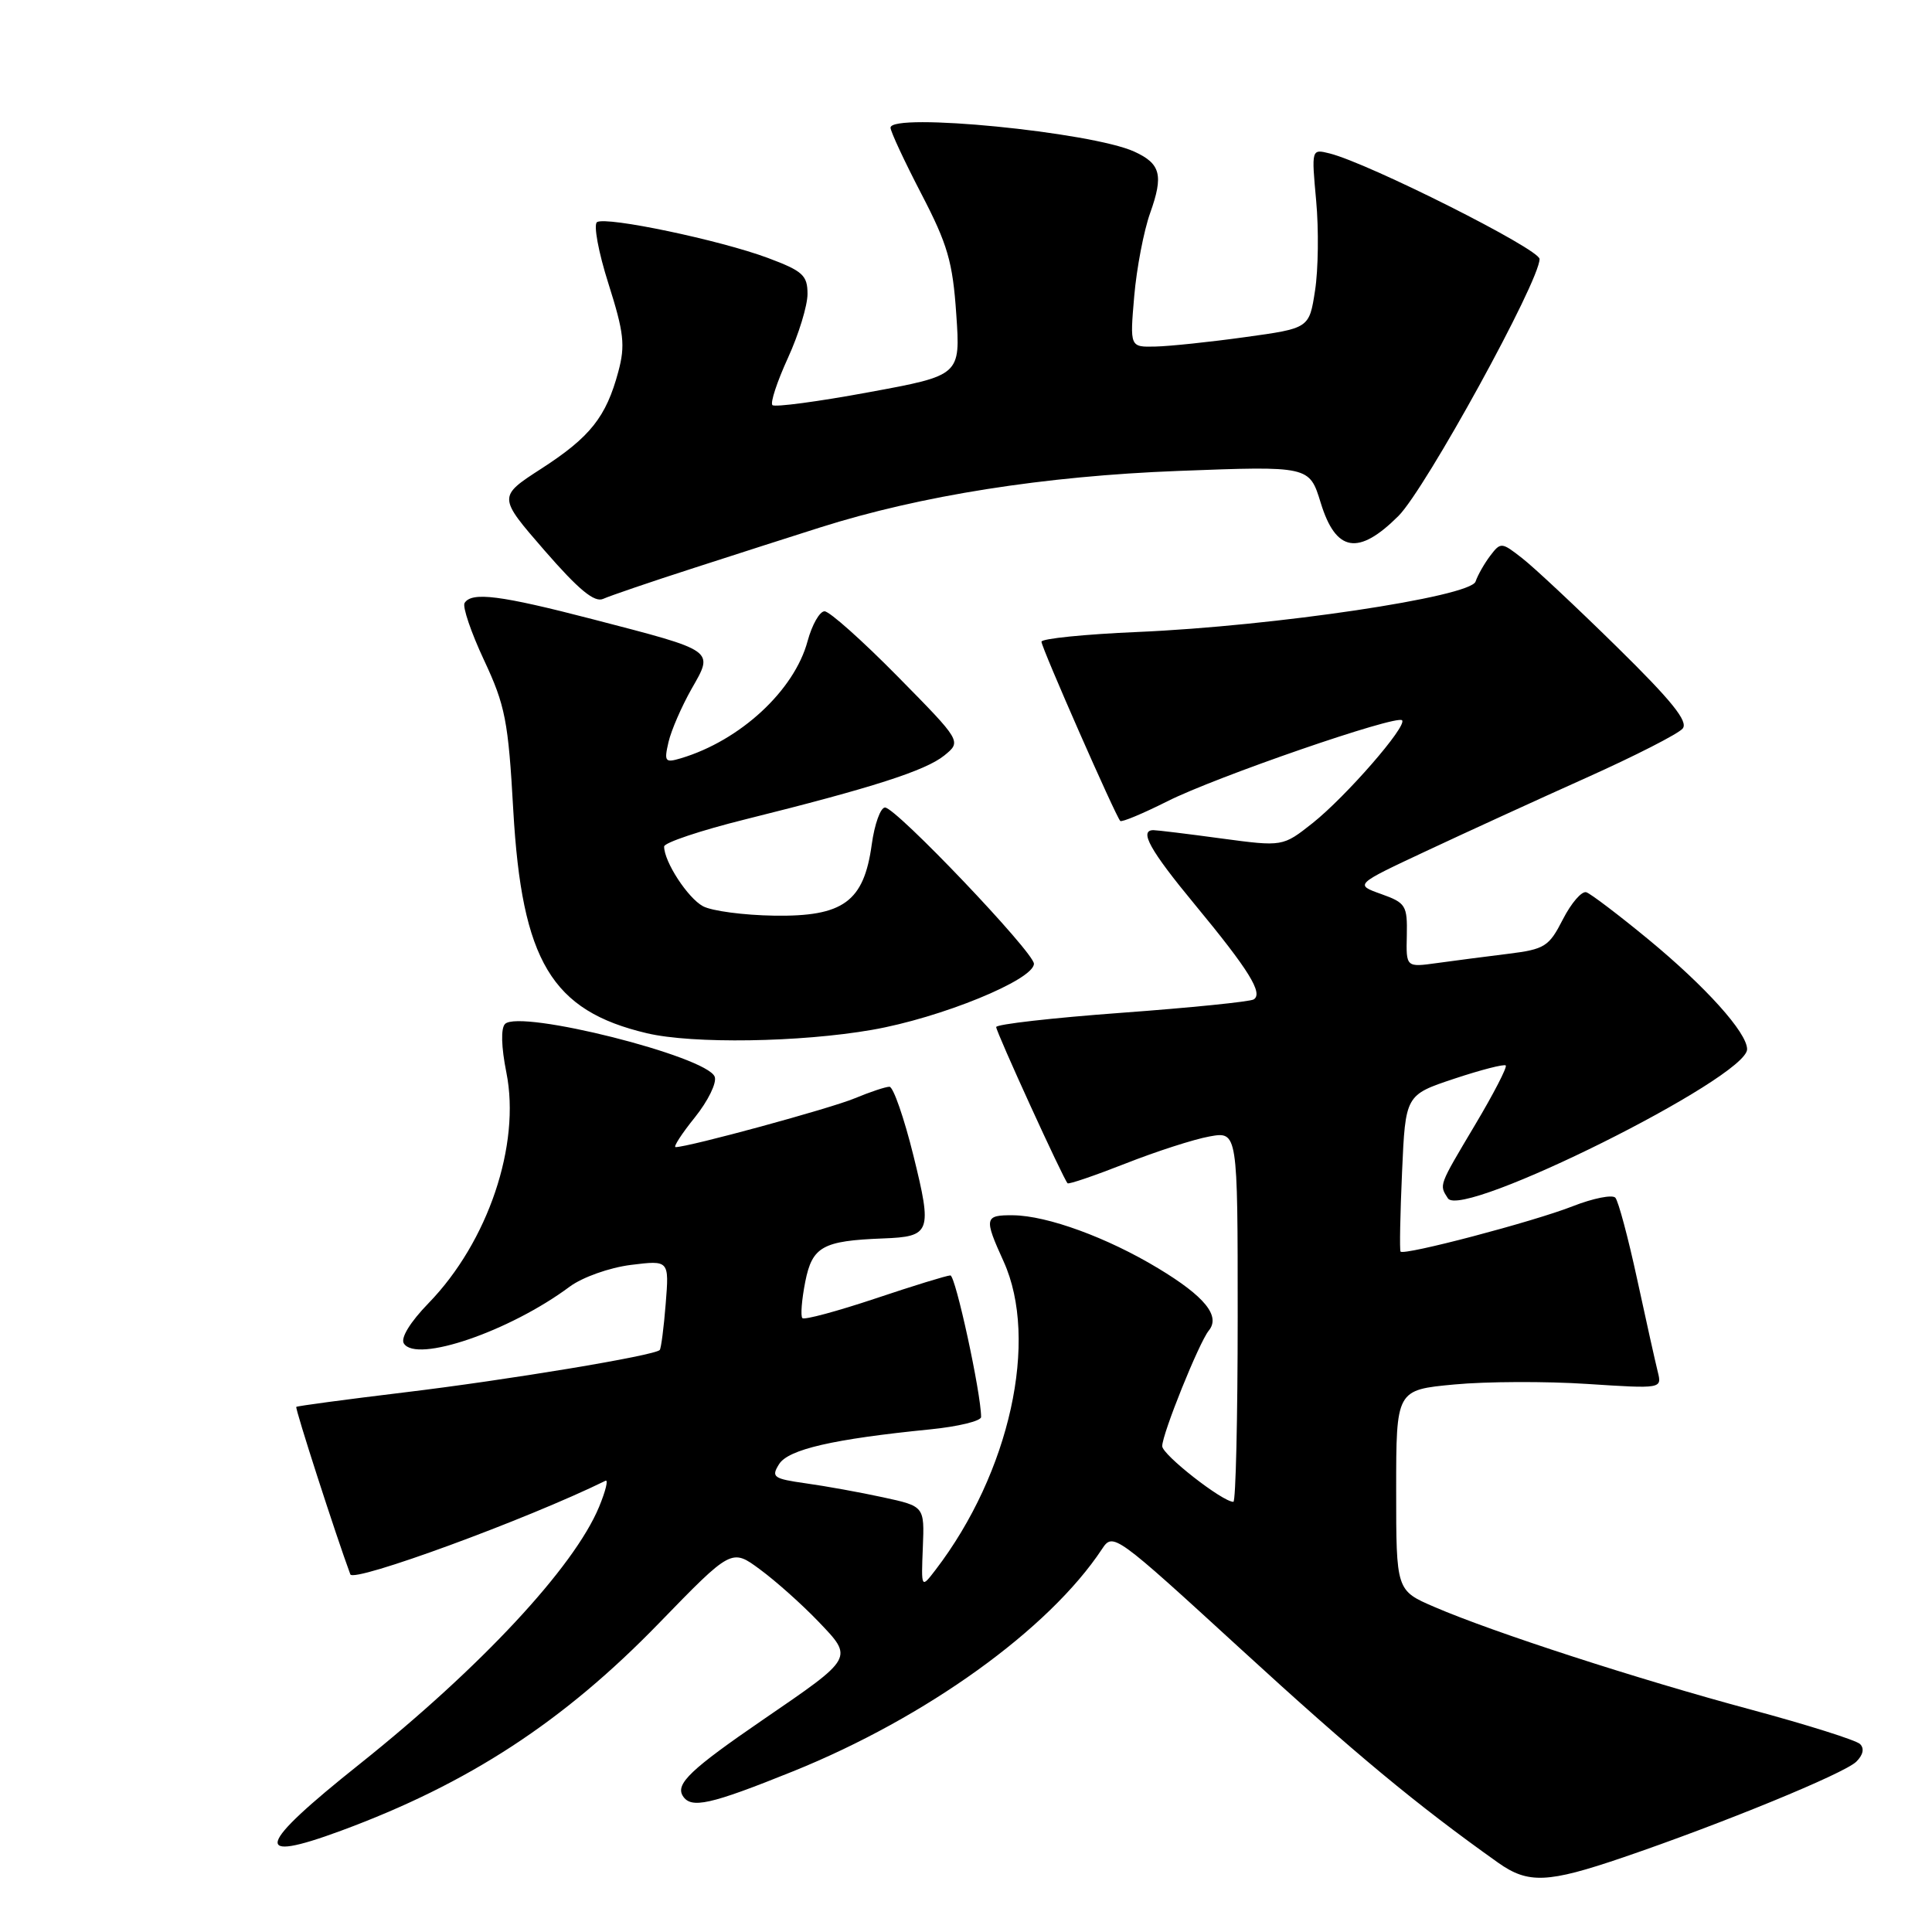<?xml version="1.0" encoding="UTF-8" standalone="no"?>
<!DOCTYPE svg PUBLIC "-//W3C//DTD SVG 1.1//EN" "http://www.w3.org/Graphics/SVG/1.1/DTD/svg11.dtd" >
<svg xmlns="http://www.w3.org/2000/svg" xmlns:xlink="http://www.w3.org/1999/xlink" version="1.1" viewBox="0 0 256 256">
 <g >
 <path fill="currentColor"
d=" M 215.06 246.12 C 228.19 241.64 244.35 235.01 245.96 233.44 C 246.88 232.54 247.06 231.67 246.46 231.09 C 245.93 230.58 239.43 228.53 232.00 226.53 C 217.07 222.52 197.88 216.30 190.07 212.93 C 185.00 210.75 185.00 210.75 185.00 197.46 C 185.00 184.17 185.00 184.17 192.71 183.45 C 196.94 183.05 204.87 183.02 210.32 183.38 C 220.22 184.02 220.22 184.02 219.66 181.76 C 219.35 180.52 218.12 175.00 216.93 169.50 C 215.74 164.00 214.44 159.14 214.04 158.70 C 213.64 158.27 211.10 158.77 208.40 159.83 C 203.19 161.88 186.01 166.40 185.58 165.84 C 185.44 165.65 185.53 160.91 185.78 155.29 C 186.23 145.09 186.23 145.09 192.68 142.94 C 196.23 141.76 199.30 140.97 199.52 141.18 C 199.73 141.40 197.91 144.93 195.46 149.04 C 190.59 157.23 190.69 156.96 191.85 158.78 C 193.66 161.65 231.50 142.80 231.50 139.03 C 231.50 136.83 226.01 130.73 218.39 124.45 C 214.48 121.23 210.79 118.43 210.20 118.23 C 209.60 118.03 208.21 119.64 207.10 121.80 C 205.24 125.44 204.71 125.78 199.80 126.39 C 196.88 126.75 192.66 127.30 190.41 127.61 C 186.31 128.18 186.31 128.18 186.41 123.95 C 186.49 119.98 186.28 119.63 183.00 118.46 C 179.50 117.21 179.50 117.21 189.00 112.76 C 194.22 110.31 203.77 105.94 210.21 103.05 C 216.66 100.16 222.39 97.23 222.96 96.54 C 223.74 95.61 221.51 92.85 214.25 85.72 C 208.89 80.45 203.24 75.16 201.69 73.96 C 198.97 71.83 198.85 71.82 197.47 73.63 C 196.69 74.66 195.81 76.20 195.52 77.06 C 194.83 79.09 168.87 82.96 150.75 83.74 C 143.74 84.04 138.00 84.62 138.00 85.03 C 138.00 85.81 147.83 108.16 148.44 108.78 C 148.64 108.97 151.43 107.81 154.65 106.19 C 161.09 102.94 185.02 94.69 185.78 95.44 C 186.51 96.18 178.34 105.56 173.92 109.07 C 169.97 112.19 169.97 112.19 161.83 111.10 C 157.35 110.49 153.30 110.00 152.84 110.00 C 150.89 110.00 152.37 112.66 158.35 119.89 C 165.49 128.53 167.41 131.63 166.12 132.43 C 165.63 132.73 157.75 133.53 148.61 134.20 C 139.48 134.87 132.00 135.72 132.00 136.09 C 132.00 136.75 140.90 156.24 141.46 156.79 C 141.62 156.95 145.07 155.77 149.12 154.18 C 153.18 152.58 158.19 150.96 160.25 150.59 C 164.00 149.91 164.00 149.91 164.00 174.45 C 164.00 187.95 163.74 199.00 163.43 199.00 C 161.98 199.00 154.00 192.76 154.00 191.62 C 154.00 190.00 158.88 177.89 160.17 176.31 C 161.75 174.38 159.64 171.78 153.47 168.06 C 146.72 163.98 138.77 161.08 134.25 161.03 C 130.44 160.99 130.36 161.38 132.98 167.14 C 137.70 177.54 133.81 195.16 123.96 208.02 C 122.06 210.50 122.06 210.50 122.28 205.05 C 122.50 199.59 122.50 199.59 117.00 198.40 C 113.97 197.74 109.37 196.91 106.78 196.55 C 102.47 195.94 102.16 195.72 103.23 194.01 C 104.45 192.05 110.39 190.68 123.25 189.40 C 126.96 189.03 130.00 188.29 130.00 187.76 C 130.00 184.62 126.61 169.00 125.93 169.00 C 125.48 169.00 120.99 170.38 115.96 172.07 C 110.92 173.75 106.59 174.92 106.32 174.66 C 106.06 174.39 106.23 172.23 106.70 169.84 C 107.63 165.17 109.00 164.41 117.00 164.10 C 123.34 163.86 123.55 163.31 121.03 153.11 C 119.79 148.10 118.36 144.00 117.86 144.00 C 117.35 144.00 115.28 144.69 113.26 145.53 C 110.07 146.87 91.23 152.00 89.52 152.00 C 89.18 152.00 90.33 150.22 92.08 148.05 C 93.82 145.88 95.01 143.46 94.70 142.67 C 93.66 139.96 68.87 133.73 66.92 135.68 C 66.35 136.25 66.42 138.74 67.10 142.13 C 69.01 151.67 64.67 164.55 56.80 172.66 C 54.35 175.18 53.06 177.29 53.51 178.01 C 55.14 180.65 67.54 176.41 75.50 170.48 C 77.18 169.24 80.74 167.97 83.58 167.61 C 88.67 166.98 88.67 166.98 88.21 172.74 C 87.96 175.91 87.60 178.67 87.42 178.88 C 86.76 179.62 67.24 182.86 53.50 184.51 C 45.80 185.44 39.39 186.30 39.26 186.42 C 39.07 186.60 44.49 203.40 46.42 208.61 C 46.84 209.75 69.81 201.33 80.23 196.21 C 80.63 196.01 80.25 197.57 79.38 199.67 C 76.07 207.66 63.69 220.95 47.65 233.75 C 33.94 244.67 33.30 246.97 45.19 242.58 C 62.08 236.34 74.65 228.14 87.31 215.09 C 96.94 205.17 96.94 205.17 100.72 207.97 C 102.80 209.50 106.26 212.59 108.41 214.83 C 113.12 219.75 113.22 219.57 101.10 227.87 C 91.55 234.42 89.49 236.37 90.47 237.96 C 91.56 239.71 94.07 239.15 105.11 234.70 C 122.74 227.58 139.00 215.88 146.02 205.26 C 147.48 203.04 147.72 203.22 164.50 218.59 C 179.47 232.31 187.70 239.14 198.50 246.81 C 202.49 249.64 205.06 249.53 215.06 246.12 Z  M 115.55 136.46 C 124.65 134.88 137.00 129.83 137.00 127.70 C 136.99 126.18 118.72 107.00 117.27 107.00 C 116.67 107.00 115.88 109.21 115.51 111.90 C 114.47 119.48 111.74 121.47 102.59 121.33 C 98.57 121.27 94.32 120.71 93.15 120.08 C 91.14 119.00 88.00 114.19 88.00 112.17 C 88.00 111.66 92.84 110.04 98.75 108.57 C 115.59 104.38 122.63 102.12 125.12 100.11 C 127.42 98.24 127.42 98.24 118.93 89.62 C 114.26 84.88 109.91 81.00 109.26 81.00 C 108.61 81.00 107.60 82.78 107.01 84.95 C 105.25 91.50 98.08 98.13 90.21 100.48 C 88.12 101.10 87.98 100.92 88.58 98.33 C 88.94 96.77 90.32 93.61 91.63 91.29 C 94.60 86.09 94.89 86.30 78.57 82.06 C 66.28 78.87 62.50 78.39 61.56 79.90 C 61.26 80.39 62.42 83.81 64.14 87.48 C 66.95 93.48 67.35 95.53 68.01 107.34 C 69.15 127.35 73.08 133.93 85.72 136.91 C 91.79 138.34 106.02 138.12 115.55 136.46 Z  M 92.00 75.24 C 97.78 73.37 105.28 70.96 108.67 69.89 C 122.01 65.66 138.35 63.08 156.14 62.40 C 173.50 61.74 173.50 61.74 175.00 66.62 C 177.01 73.17 179.99 73.67 185.31 68.36 C 188.90 64.76 204.00 37.27 204.00 34.32 C 204.00 33.01 181.37 21.63 176.18 20.33 C 173.77 19.73 173.77 19.73 174.40 26.61 C 174.75 30.40 174.68 35.75 174.25 38.50 C 173.48 43.50 173.48 43.50 164.99 44.67 C 160.32 45.32 154.97 45.88 153.10 45.92 C 149.71 46.00 149.71 46.00 150.29 39.25 C 150.61 35.54 151.56 30.58 152.40 28.23 C 154.19 23.21 153.80 21.69 150.30 20.09 C 144.60 17.49 118.00 14.88 118.00 16.92 C 118.00 17.42 119.84 21.37 122.08 25.68 C 125.57 32.39 126.24 34.70 126.71 41.63 C 127.27 49.74 127.27 49.74 115.08 51.98 C 108.38 53.22 102.65 53.98 102.35 53.68 C 102.04 53.38 102.97 50.57 104.40 47.44 C 105.83 44.32 107.00 40.50 107.00 38.95 C 107.00 36.48 106.37 35.91 101.75 34.18 C 95.39 31.81 80.37 28.66 79.11 29.43 C 78.62 29.74 79.29 33.41 80.62 37.58 C 82.68 44.08 82.87 45.76 81.93 49.25 C 80.32 55.25 78.21 57.91 71.76 62.08 C 65.97 65.82 65.97 65.82 72.16 72.95 C 76.69 78.16 78.78 79.88 79.93 79.35 C 80.79 78.96 86.22 77.10 92.00 75.24 Z "/>
</g>
</svg>